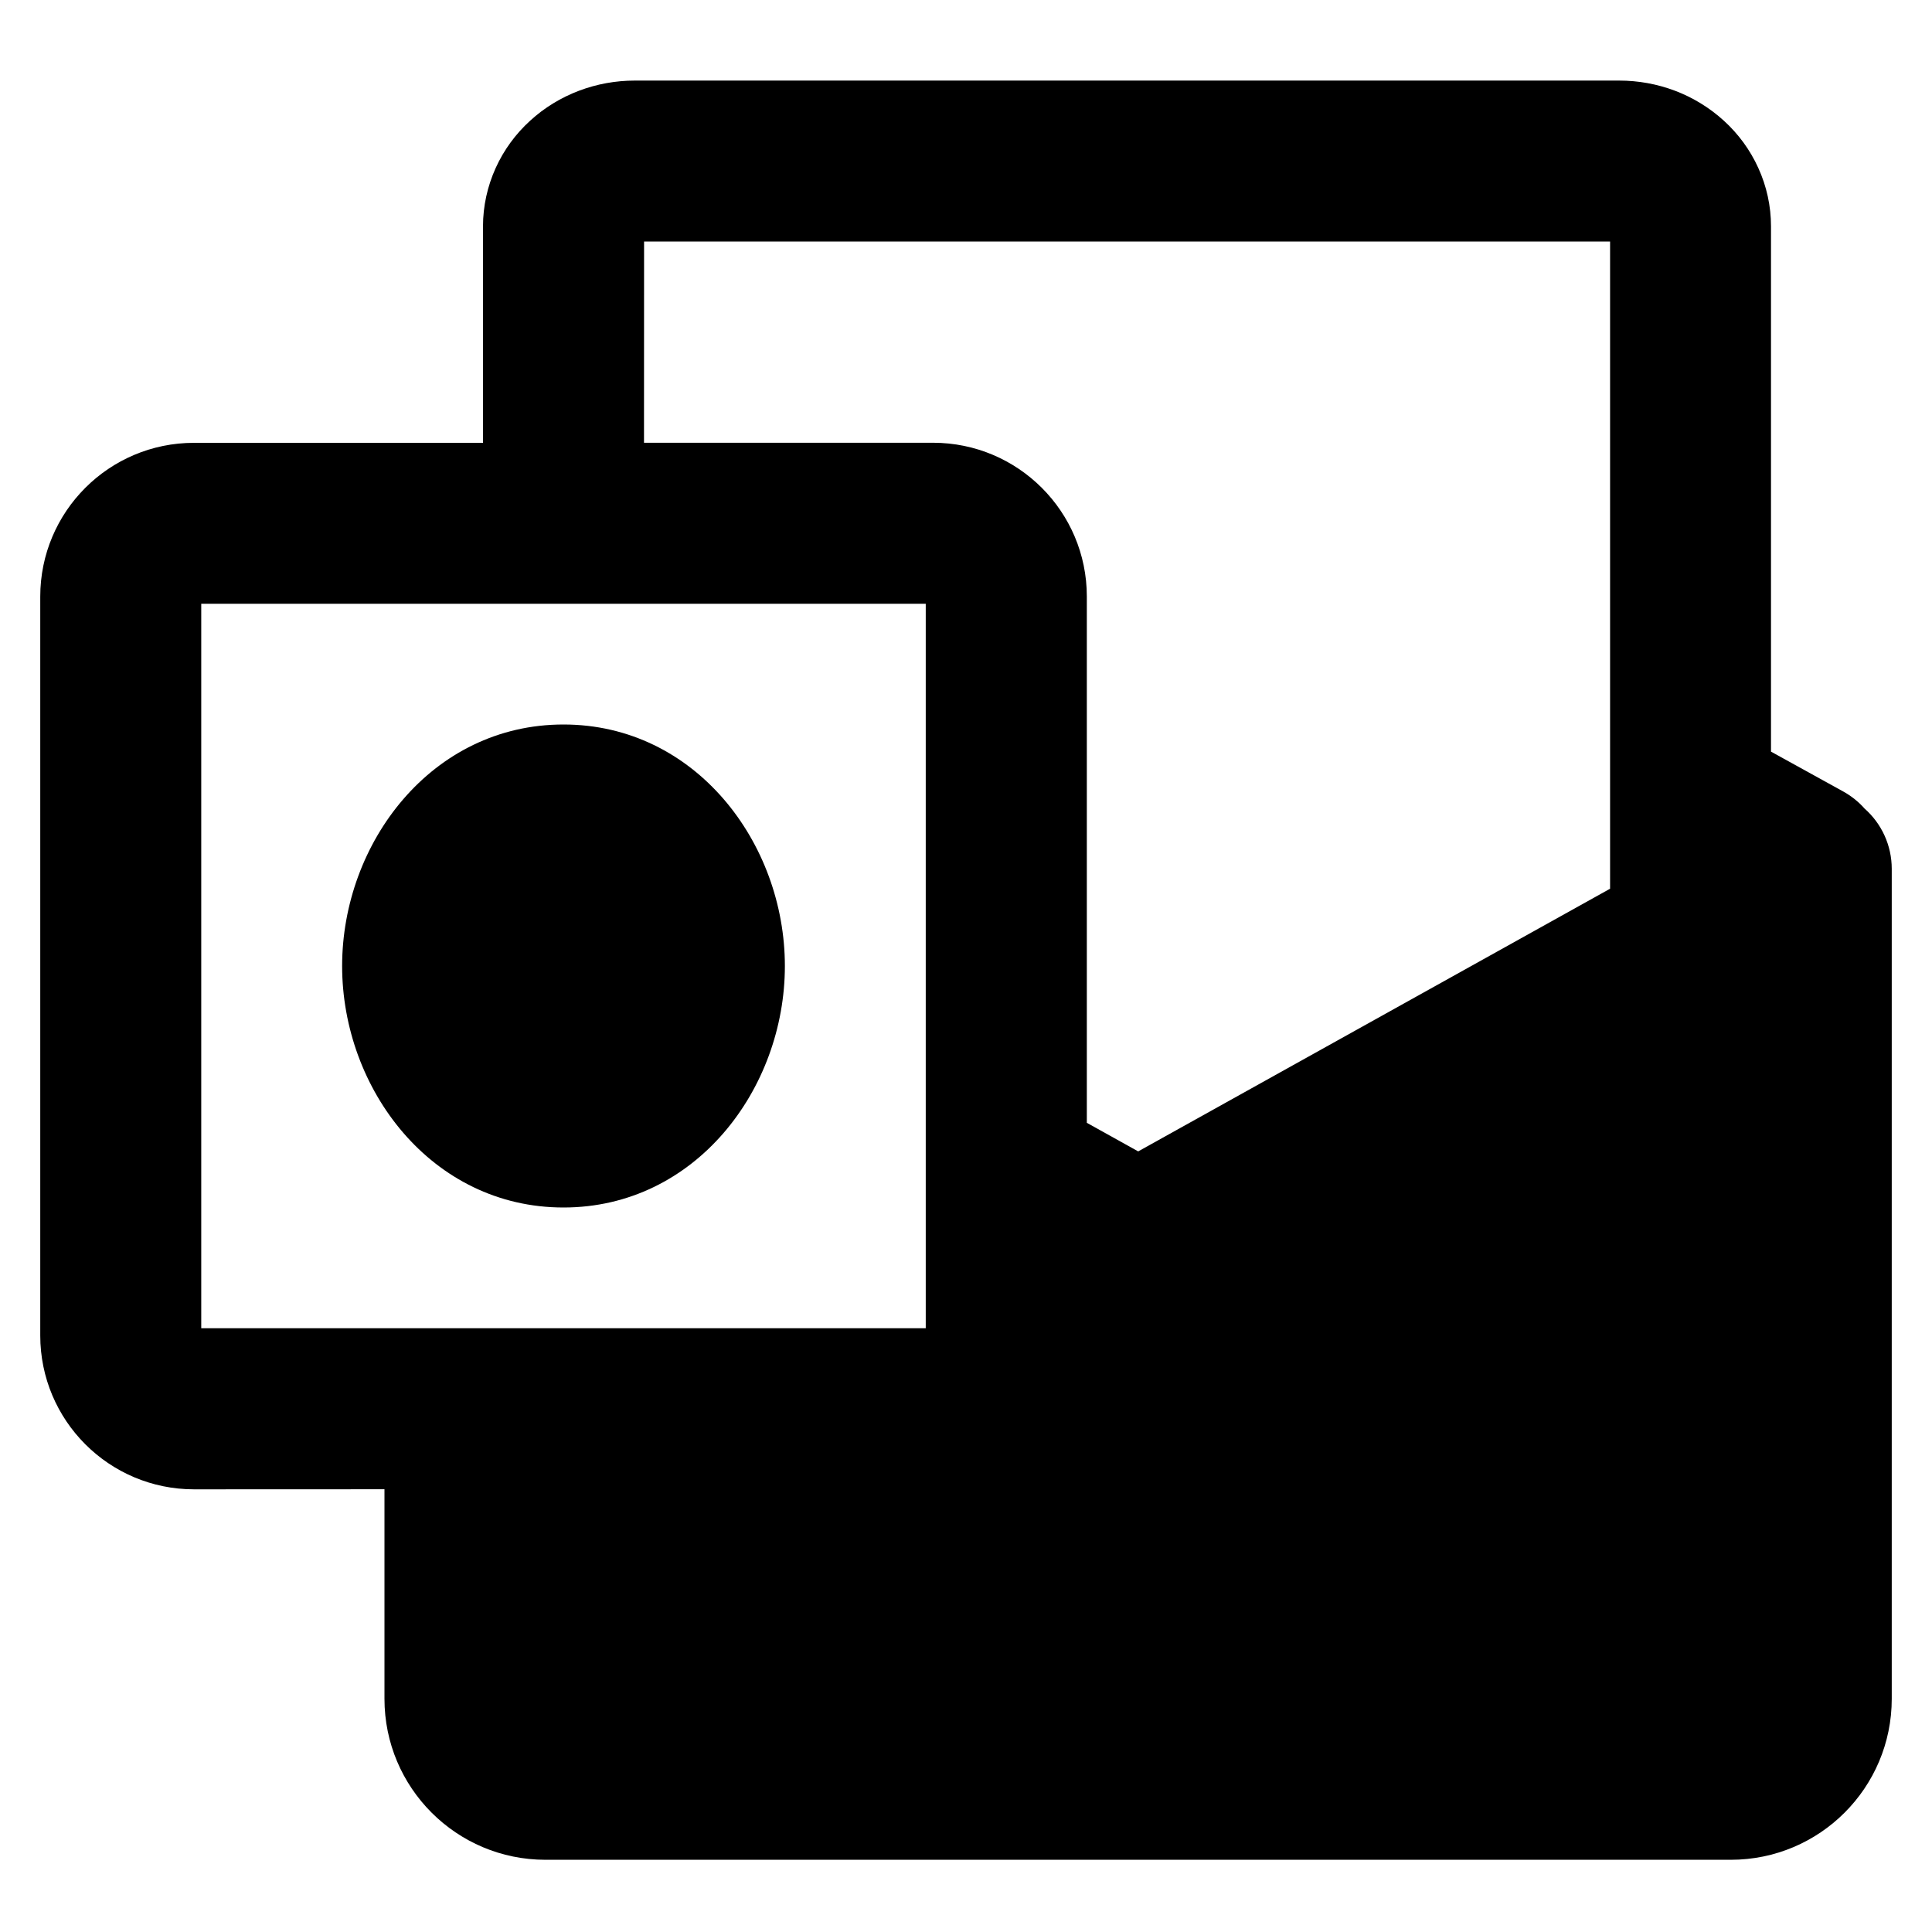<svg fill="currentColor" height="24" viewBox="0 0 24 24" width="24" xmlns="http://www.w3.org/2000/svg"><g ><path d="m7 9c-1.64 0-2.75 1.473-2.75 3s1.11 3 2.75 3 2.75-1.473 2.75-3-1.11-3-2.75-3z"/><path clip-rule="evenodd" d="m4.776 18.5v2.603c0 1.105.895 2 2 2h14.724c1.105 0 2-.895 2-2v-10.31c0-.29-.125-.561-.338-.749-.074-.084-.164-.156-.265-.212l-.897-.495v-6.526c0-.251-.054-.497-.157-.723-.102-.226-.249-.425-.428-.588-.179-.163-.386-.289-.608-.373-.222-.084-.457-.126-.693-.126h-12.228c-.236 0-.471.042-.693.126-.222.084-.429.209-.608.373-.179.163-.326.362-.428.588-.102.226-.157.472-.157.723v2.69h-3.59c-1.055 0-1.91.855-1.91 1.91v9.179c0 1.055.855 1.911 1.91 1.911zm3.224-13h3.59c1.055 0 1.911.855 1.911 1.91v6.538l.638.355 5.862-3.263v-8.04h-12zm-5.5 11v-9h9v9z" fill-rule="evenodd"/></g></svg>